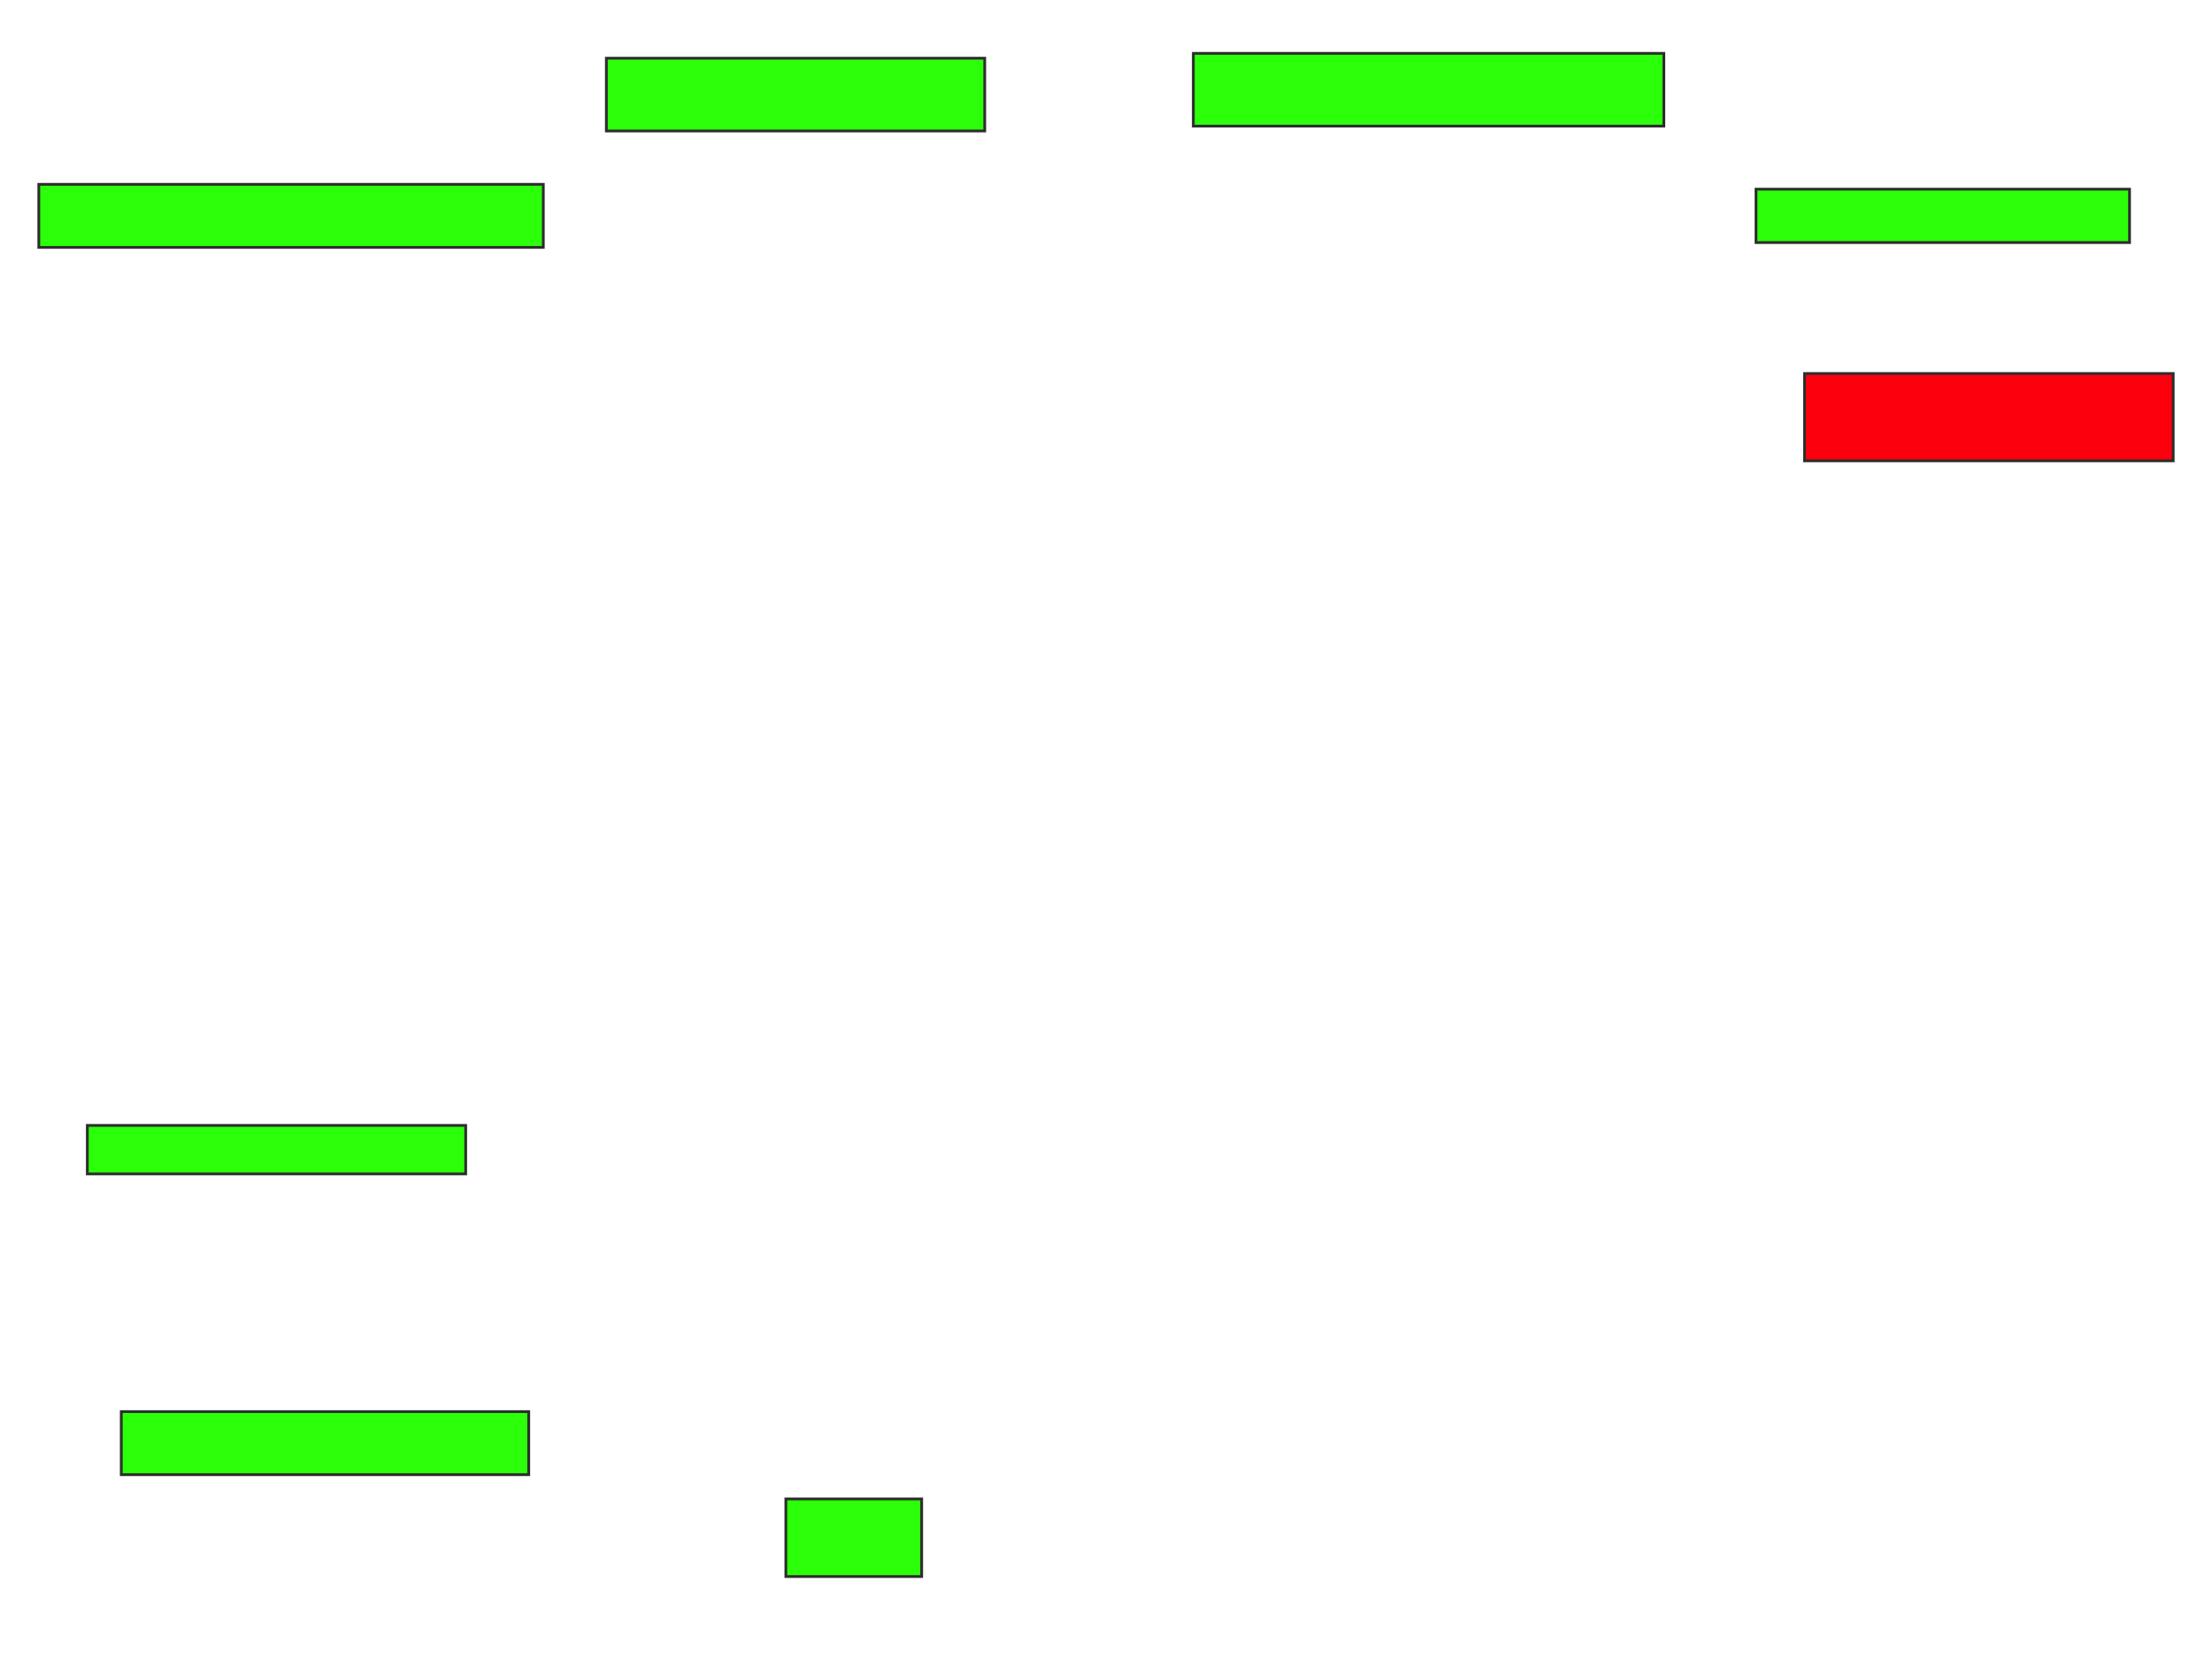 <svg height="600" width="800" xmlns="http://www.w3.org/2000/svg">
 <!-- Created with Image Occlusion Enhanced -->
 <g>
  <title>Labels</title>
 </g>
 <g>
  <title>Masks</title>
  <rect fill="#2bff0a" height="22.807" id="4130127c825847ddad9c0040e1f68ca8-ao-1" stroke="#2D2D2D" width="147.368" x="43.86" y="510.526"/>
  <rect fill="#2bff0a" height="17.544" id="4130127c825847ddad9c0040e1f68ca8-ao-2" stroke="#2D2D2D" width="136.842" x="31.579" y="407.018"/>
  <rect fill="#2bff0a" height="22.807" id="4130127c825847ddad9c0040e1f68ca8-ao-3" stroke="#2D2D2D" width="182.456" x="14.035" y="66.667"/>
  <rect fill="#2bff0a" height="26.316" id="4130127c825847ddad9c0040e1f68ca8-ao-4" stroke="#2D2D2D" width="136.842" x="219.298" y="21.053"/>
  <rect fill="#2bff0a" height="26.316" id="4130127c825847ddad9c0040e1f68ca8-ao-5" stroke="#2D2D2D" width="170.175" x="431.579" y="19.298"/>
  <rect fill="#2bff0a" height="19.298" id="4130127c825847ddad9c0040e1f68ca8-ao-6" stroke="#2D2D2D" width="135.088" x="635.088" y="68.421"/>
  <rect class="qshape" fill="#fc000e" height="31.579" id="4130127c825847ddad9c0040e1f68ca8-ao-7" stroke="#2D2D2D" width="133.333" x="652.632" y="135.088"/>
  <rect fill="#2bff0a" height="28.07" id="4130127c825847ddad9c0040e1f68ca8-ao-8" stroke="#2D2D2D" width="49.123" x="284.211" y="542.105"/>
 </g>
</svg>